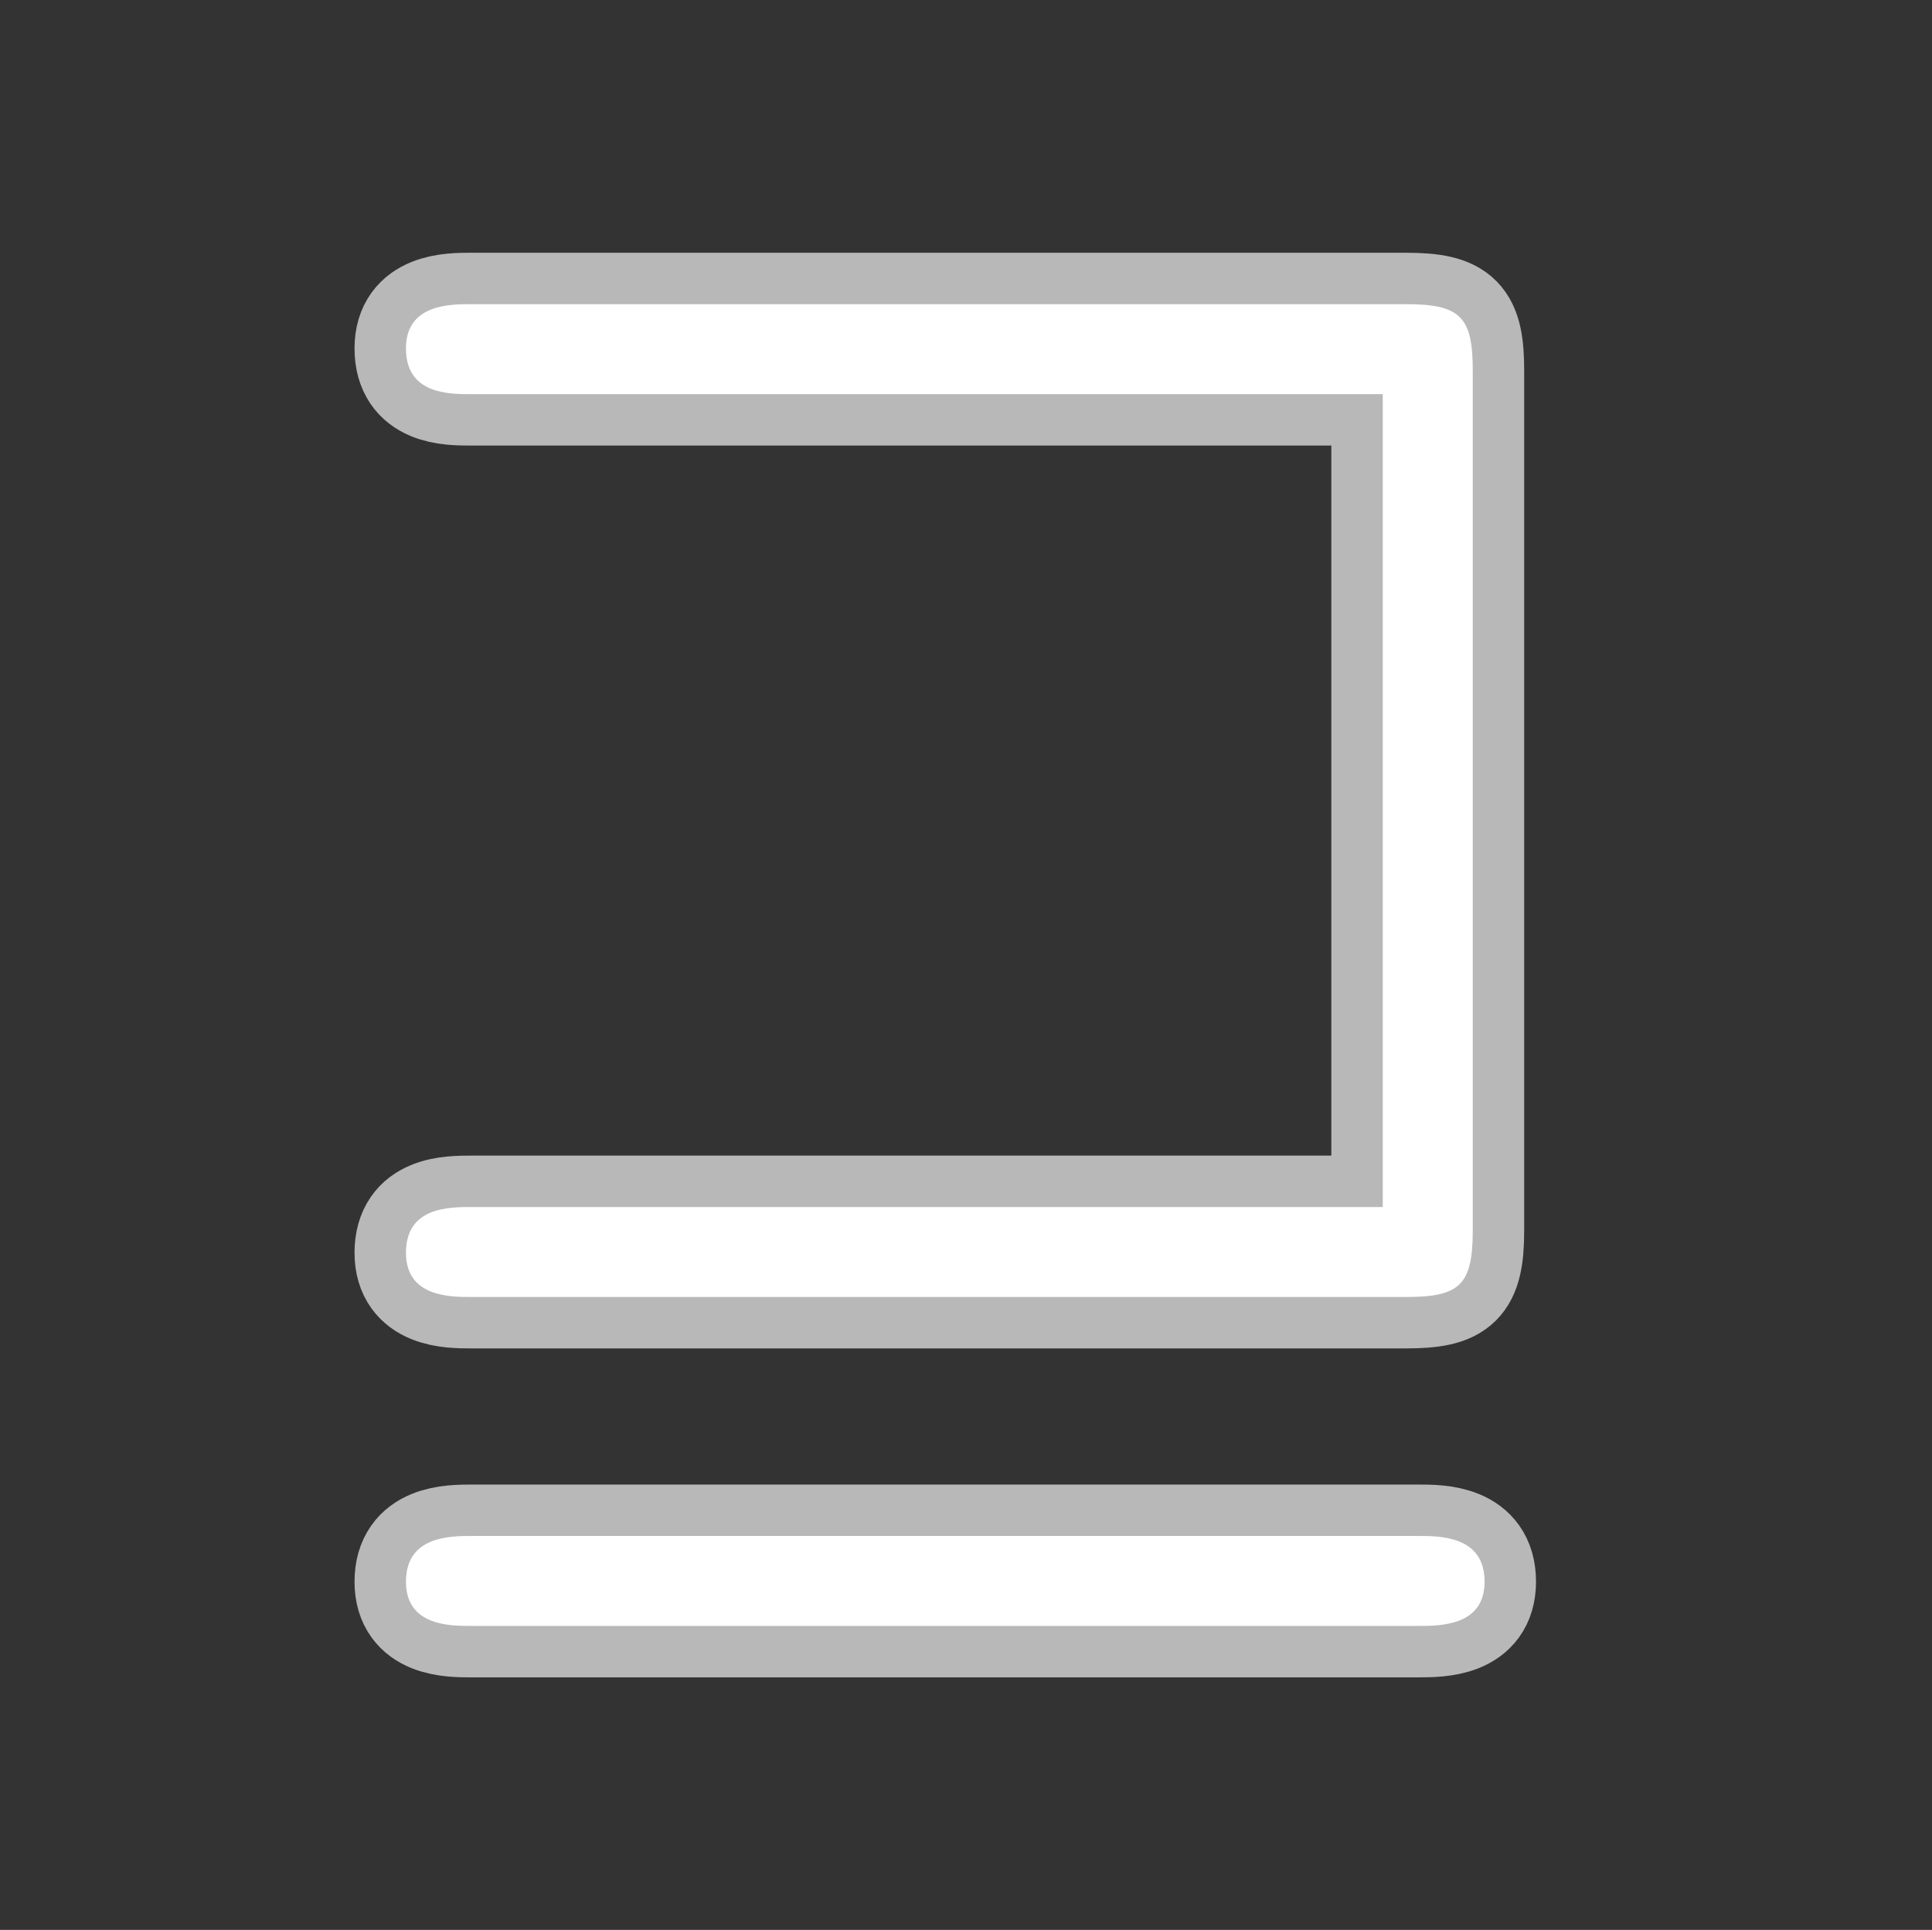 <?xml version="1.0" encoding="UTF-8" standalone="no"?>
<!-- This file was generated by dvisvgm 1.9.2 -->

<svg
   xmlns:dc="http://purl.org/dc/elements/1.1/"
   xmlns:cc="http://creativecommons.org/ns#"
   xmlns:rdf="http://www.w3.org/1999/02/22-rdf-syntax-ns#"
   xmlns:svg="http://www.w3.org/2000/svg"
   xmlns="http://www.w3.org/2000/svg"
   xmlns:sodipodi="http://sodipodi.sourceforge.net/DTD/sodipodi-0.dtd"
   xmlns:inkscape="http://www.inkscape.org/namespaces/inkscape"
   height="18.768pt"
   version="1.1"
   viewBox="37 59.77 18.784 18.768"
   width="18.784pt"
   id="svg2"
   inkscape:version="0.92.3 (unknown)"
   sodipodi:docname="sqsupseteq.svg">
  <rect x="37" y="59.77" width="18.784" height="18.768" fill="#333333" stroke="none"/>
  <sodipodi:namedview
     pagecolor="#ffffff"
     bordercolor="#666666"
     borderopacity="1"
     objecttolerance="10"
     gridtolerance="10"
     guidetolerance="10"
     inkscape:pageopacity="0"
     inkscape:pageshadow="2"
     inkscape:window-width="1920"
     inkscape:window-height="1130"
     id="namedview9"
     showgrid="false"
     inkscape:zoom="10.059622"
     inkscape:cx="-4.5131584"
     inkscape:cy="11.332434"
     inkscape:window-x="0"
     inkscape:window-y="0"
     inkscape:window-maximized="1"
     inkscape:current-layer="svg2" />
  <defs
     id="defs4" />
  <g
     id="page1">
    <path
       d="M50.444 63.603V71.508H41.592C41.363 71.508 40.947 71.508 40.947 71.953C40.947 72.383 41.377 72.383 41.578 72.383H50.673C51.19 72.383 51.319 72.268 51.319 71.737V63.374C51.319 62.857 51.204 62.728 50.673 62.728H41.578C41.377 62.728 40.947 62.728 40.947 63.158C40.947 63.603 41.363 63.603 41.578 63.603H50.444ZM41.592 74.707C41.377 74.707 40.947 74.707 40.947 75.152C40.947 75.582 41.377 75.582 41.578 75.582H50.788C51.003 75.582 51.434 75.582 51.434 75.152C51.434 74.707 51.003 74.707 50.788 74.707H41.592Z" style="stroke:#ffffff;stroke-opacity:0.65;stroke-miterlimit:4;stroke-dasharray:none;fill:#ffffff;fill-opacity:1;opacity:1.0"
       id="path7" />
  </g>
</svg>
